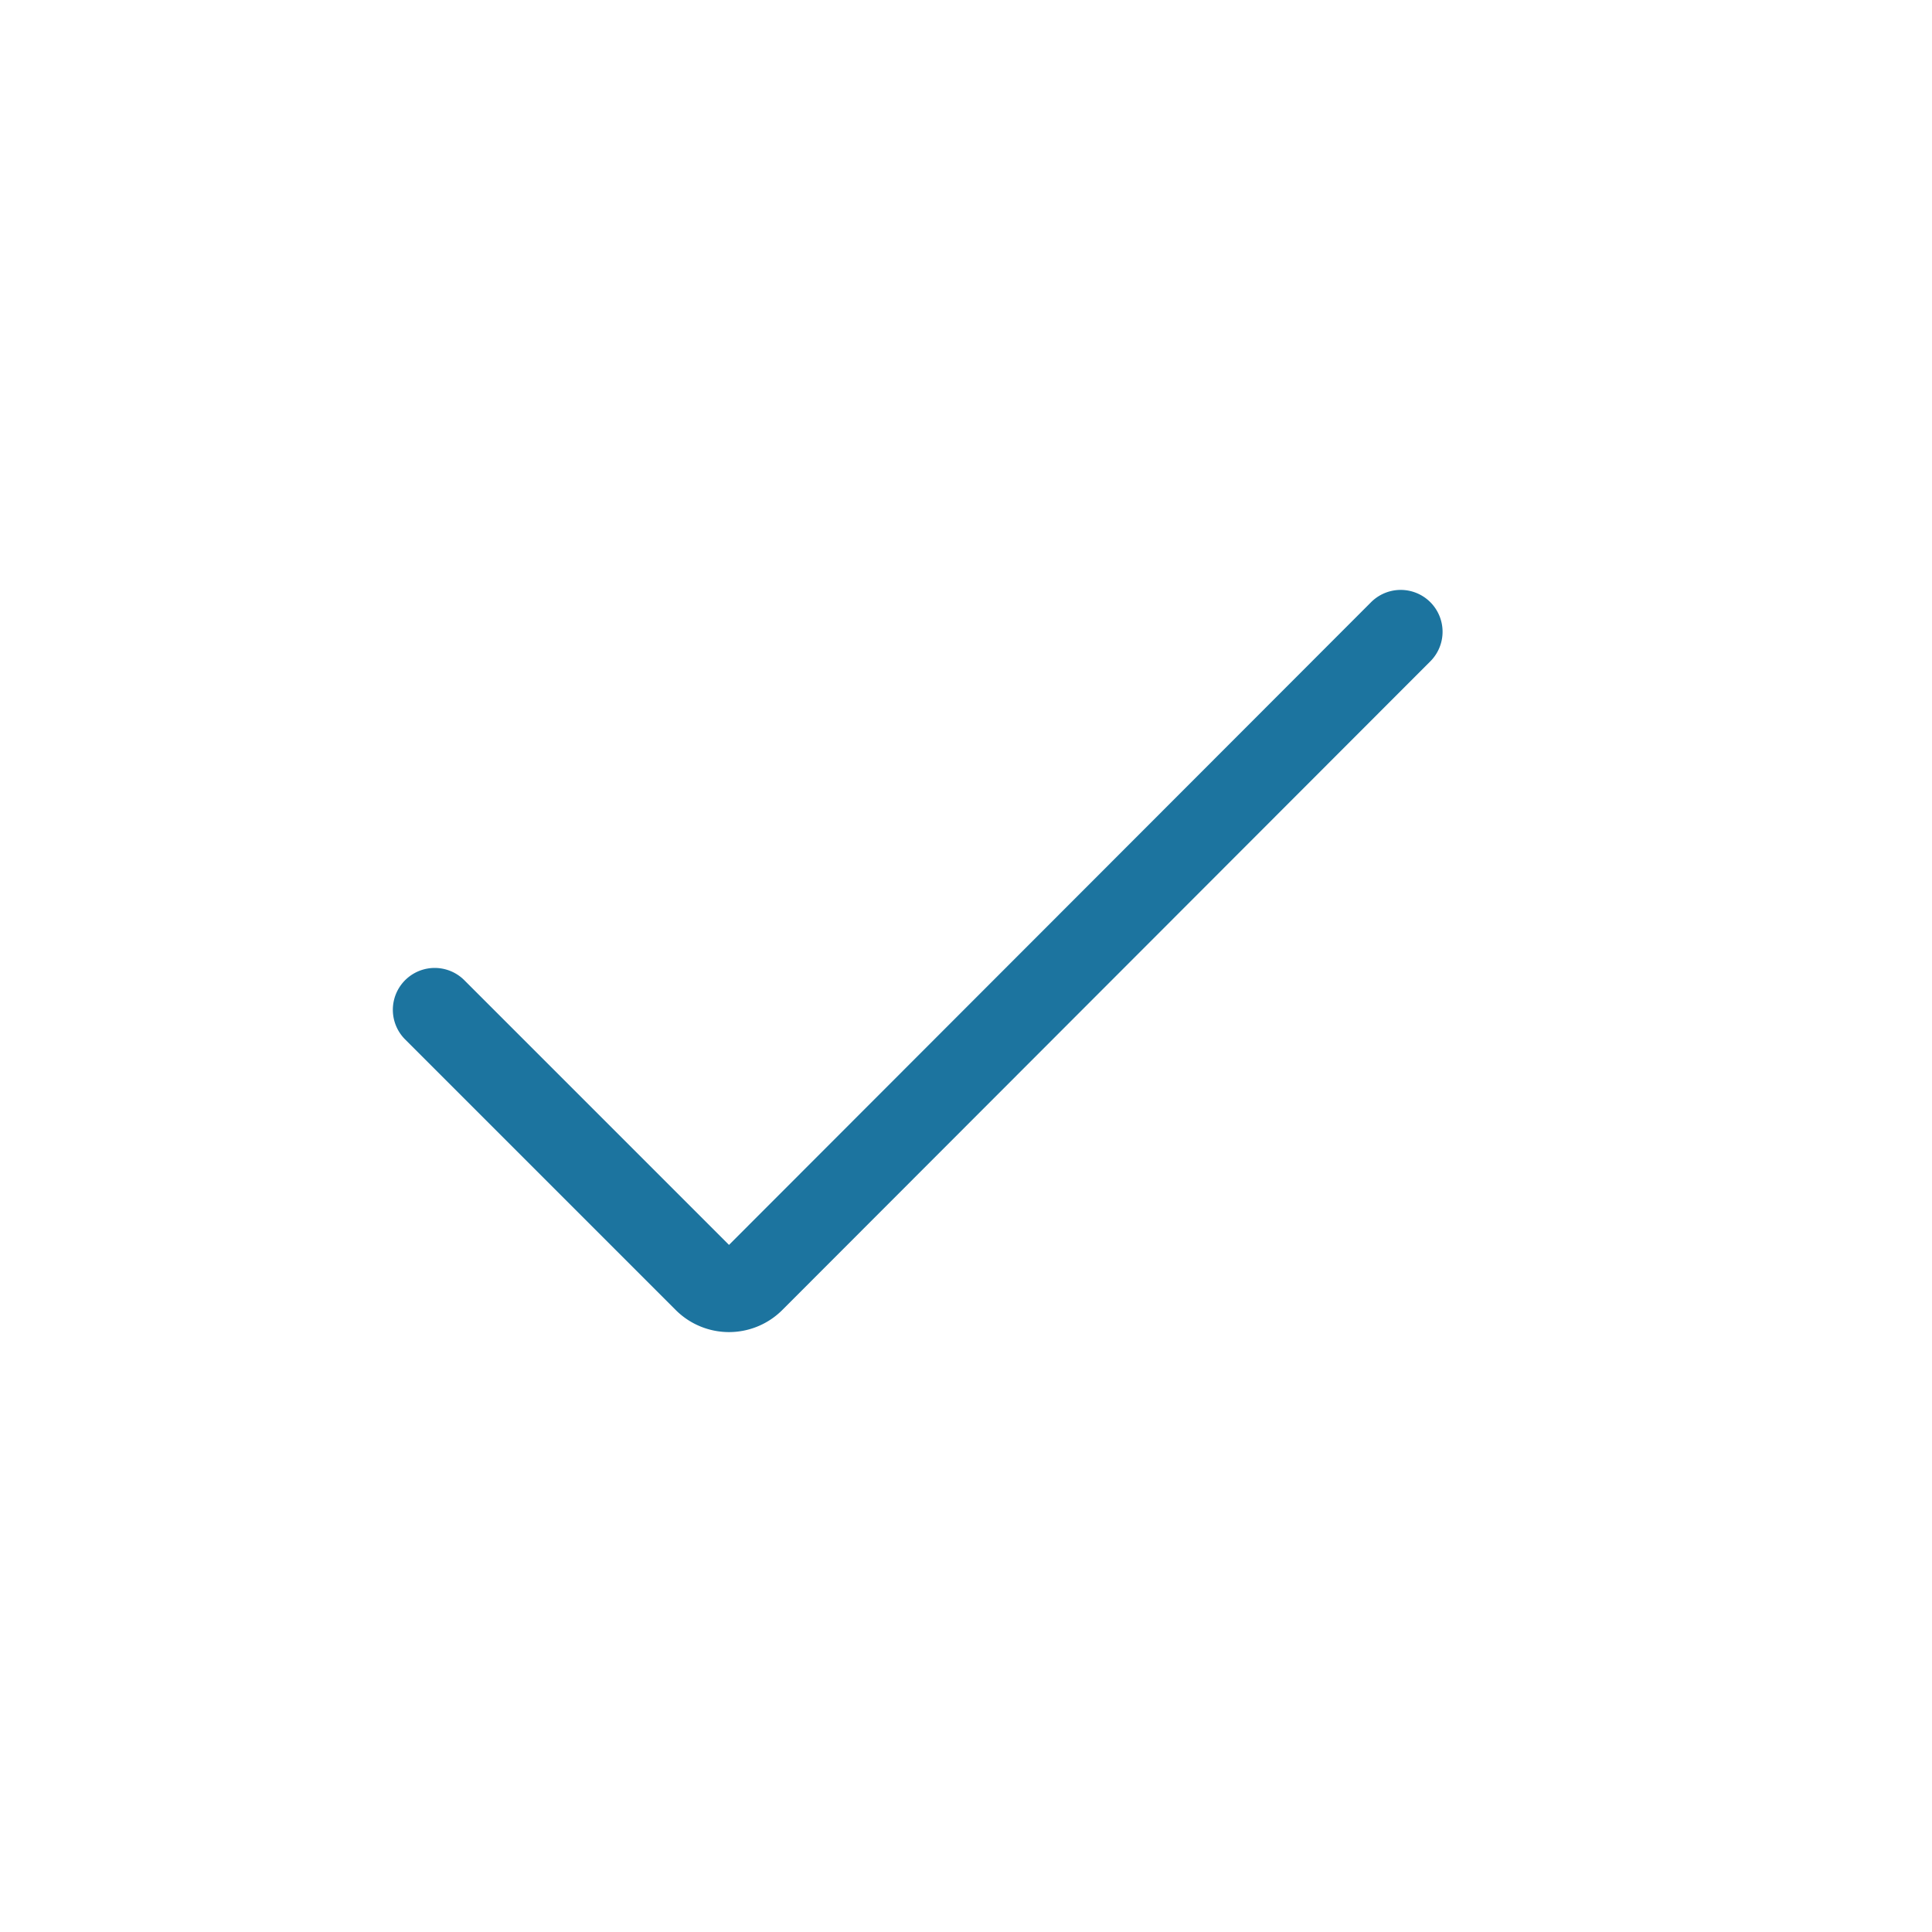 <svg xmlns="http://www.w3.org/2000/svg" viewBox="0 0 30 30"><defs><style>.cls-1{fill:none;stroke:#1c749f;stroke-linecap:round;stroke-miterlimit:10;stroke-width:1.3px;}</style></defs><title>icon</title><g id="neuron"><g id="dots"><path class="cls-1" d="M6.75,15.68l4.2,4.2a.52.52,0,0,0,.74,0L21.75,9.81"/></g></g></svg>